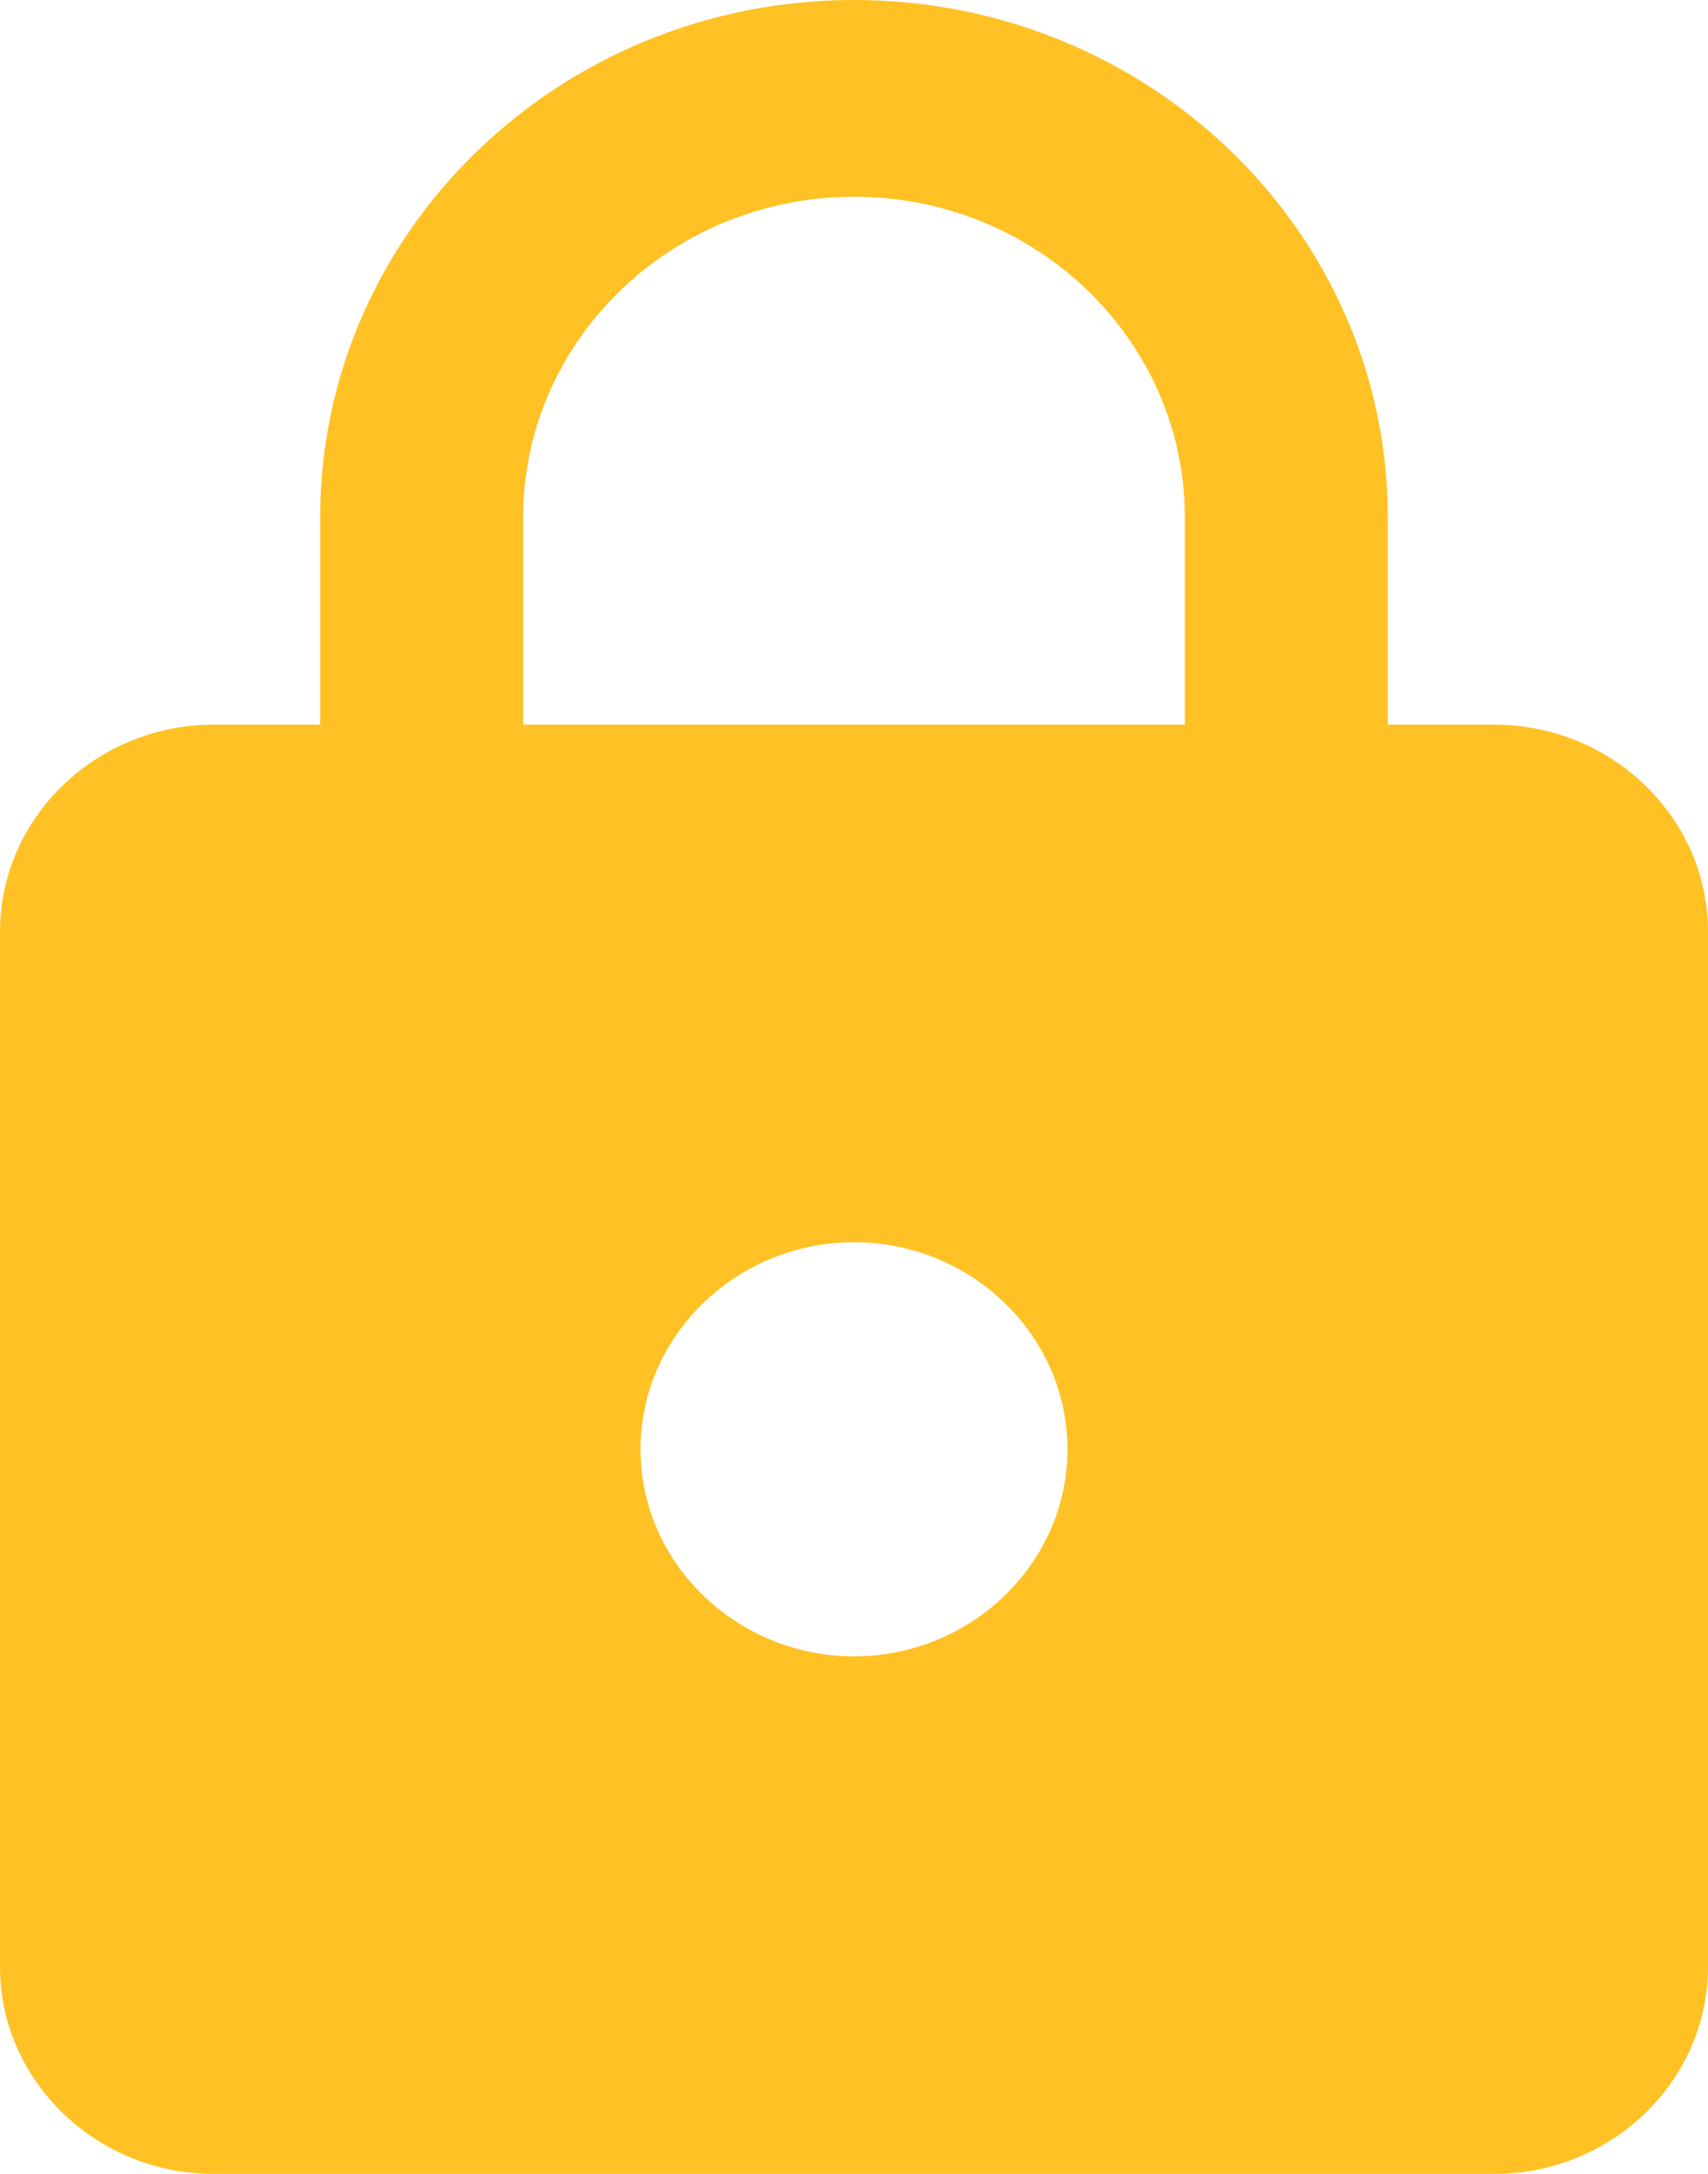 <svg width="11" height="14" viewBox="0 0 11 14" fill="none" xmlns="http://www.w3.org/2000/svg">
<path id="Vector" d="M9.625 4.667H8.938V3.333C8.938 1.493 7.397 0 5.5 0C3.603 0 2.062 1.493 2.062 3.333V4.667H1.375C0.619 4.667 0 5.267 0 6V12.667C0 13.4 0.619 14 1.375 14H9.625C10.381 14 11 13.4 11 12.667V6C11 5.267 10.381 4.667 9.625 4.667ZM5.5 10.667C4.744 10.667 4.125 10.067 4.125 9.333C4.125 8.6 4.744 8 5.5 8C6.256 8 6.875 8.6 6.875 9.333C6.875 10.067 6.256 10.667 5.5 10.667ZM7.631 4.667H3.369V3.333C3.369 2.193 4.324 1.267 5.5 1.267C6.676 1.267 7.631 2.193 7.631 3.333V4.667Z" fill="#FFC123"/>
</svg>
